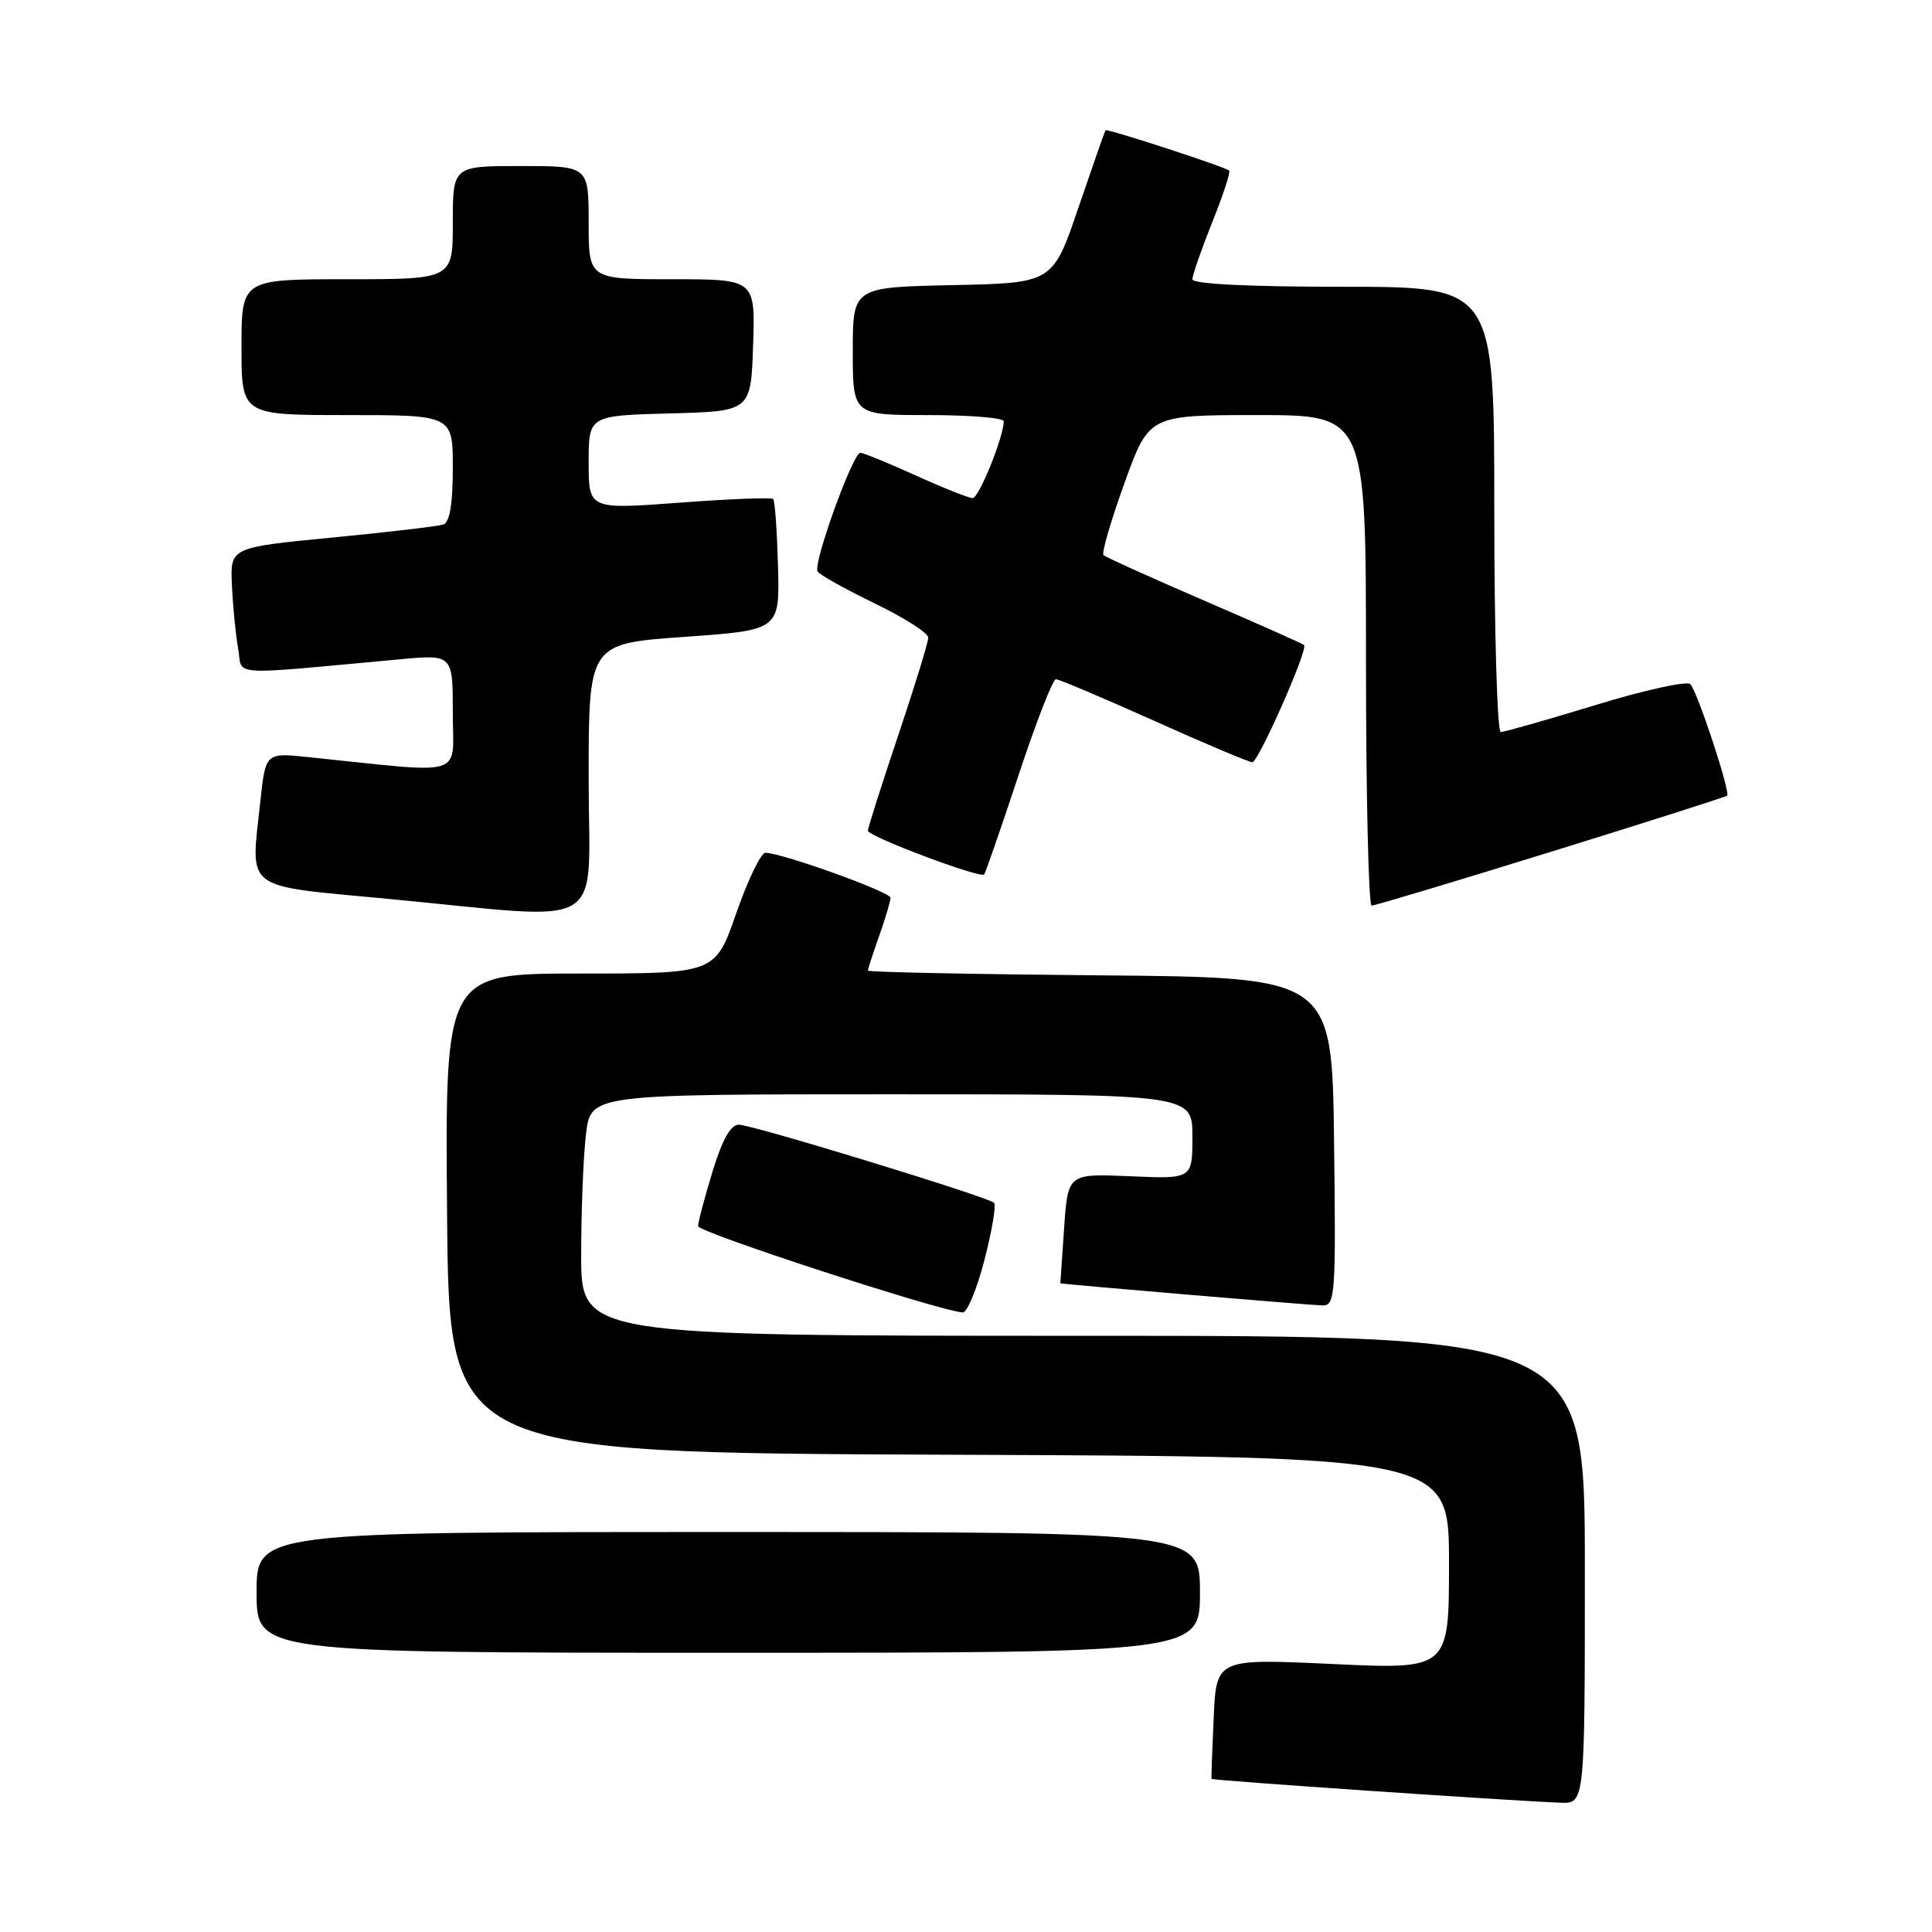 <?xml version="1.0" encoding="UTF-8" standalone="no"?>
<!DOCTYPE svg PUBLIC "-//W3C//DTD SVG 1.1//EN" "http://www.w3.org/Graphics/SVG/1.1/DTD/svg11.dtd" >
<svg xmlns="http://www.w3.org/2000/svg" xmlns:xlink="http://www.w3.org/1999/xlink" version="1.1" viewBox="0 0 256 256">
 <g >
 <path fill="currentColor"
d=" M 210.00 208.00 C 210.00 177.00 210.00 177.00 143.50 177.00 C 77.00 177.00 77.00 177.00 77.01 166.25 C 77.01 160.34 77.30 153.14 77.65 150.25 C 78.28 145.00 78.28 145.00 118.14 145.00 C 158.00 145.00 158.00 145.00 158.00 150.61 C 158.00 156.22 158.00 156.22 149.75 155.86 C 141.50 155.50 141.50 155.50 141.00 162.75 C 140.72 166.74 140.50 170.02 140.50 170.04 C 140.50 170.15 173.79 172.96 175.27 172.98 C 176.92 173.00 177.02 171.50 176.77 151.25 C 176.50 129.50 176.50 129.50 145.75 129.24 C 128.84 129.09 115.00 128.81 115.00 128.61 C 115.00 128.41 115.67 126.34 116.50 124.00 C 117.33 121.66 118.00 119.39 118.00 118.96 C 118.00 118.19 103.57 113.00 101.42 113.00 C 100.83 113.00 99.09 116.60 97.56 121.00 C 94.78 129.00 94.78 129.00 76.87 129.00 C 58.97 129.00 58.97 129.00 59.24 160.75 C 59.50 192.50 59.50 192.50 125.75 192.76 C 192.00 193.01 192.00 193.01 192.00 207.11 C 192.00 221.21 192.00 221.21 176.58 220.49 C 161.17 219.77 161.17 219.77 160.82 227.63 C 160.62 231.96 160.49 235.60 160.53 235.71 C 160.59 235.92 199.78 238.59 206.75 238.87 C 210.00 239.00 210.00 239.00 210.00 208.00 Z  M 159.00 211.00 C 159.00 203.00 159.00 203.00 96.50 203.00 C 34.00 203.00 34.00 203.00 34.00 211.00 C 34.00 219.00 34.00 219.00 96.50 219.00 C 159.00 219.00 159.00 219.00 159.00 211.00 Z  M 130.44 166.97 C 131.44 163.10 132.02 159.68 131.72 159.38 C 130.93 158.60 99.80 149.06 97.91 149.03 C 96.82 149.01 95.72 150.97 94.41 155.25 C 93.36 158.69 92.50 161.94 92.50 162.47 C 92.50 163.28 124.25 173.64 127.56 173.91 C 128.14 173.96 129.44 170.83 130.44 166.97 Z  M 78.00 103.14 C 78.00 85.29 78.00 85.29 90.66 84.39 C 103.32 83.50 103.32 83.50 103.09 75.01 C 102.96 70.35 102.68 66.34 102.45 66.12 C 102.23 65.89 96.63 66.11 90.02 66.61 C 78.00 67.50 78.00 67.50 78.00 61.28 C 78.00 55.07 78.00 55.07 88.75 54.78 C 99.50 54.50 99.50 54.50 99.79 45.75 C 100.08 37.00 100.08 37.00 89.04 37.00 C 78.00 37.00 78.00 37.00 78.00 29.50 C 78.00 22.00 78.00 22.00 69.00 22.00 C 60.00 22.00 60.00 22.00 60.00 29.50 C 60.00 37.00 60.00 37.00 46.00 37.00 C 32.00 37.00 32.00 37.00 32.00 46.00 C 32.00 55.00 32.00 55.00 46.00 55.00 C 60.00 55.00 60.00 55.00 60.00 62.03 C 60.00 66.76 59.59 69.20 58.75 69.50 C 58.06 69.73 51.42 70.52 44.00 71.23 C 30.50 72.54 30.50 72.54 30.73 77.52 C 30.85 80.26 31.22 84.02 31.55 85.89 C 32.21 89.67 29.68 89.50 53.00 87.36 C 60.00 86.71 60.00 86.71 60.00 94.49 C 60.00 103.16 62.11 102.52 40.84 100.32 C 35.19 99.73 35.19 99.73 34.50 106.17 C 33.21 118.20 31.97 117.26 51.50 119.11 C 81.09 121.92 78.00 123.78 78.00 103.14 Z  M 205.50 112.87 C 218.15 108.95 228.66 105.60 228.85 105.43 C 229.33 105.02 224.95 91.71 223.98 90.66 C 223.56 90.19 217.92 91.43 211.46 93.41 C 205.00 95.38 199.33 97.00 198.86 97.00 C 198.39 97.00 198.00 83.72 198.00 67.50 C 198.00 38.00 198.00 38.00 178.00 38.00 C 165.48 38.00 158.00 37.63 158.00 37.01 C 158.00 36.47 159.18 33.07 160.62 29.47 C 162.07 25.86 163.08 22.77 162.87 22.60 C 162.26 22.08 146.66 17.00 146.48 17.26 C 146.39 17.39 144.78 22.00 142.90 27.50 C 139.50 37.50 139.50 37.50 126.25 37.78 C 113.00 38.06 113.00 38.06 113.00 46.53 C 113.00 55.00 113.00 55.00 123.00 55.00 C 128.50 55.00 133.00 55.37 133.00 55.82 C 133.00 57.88 129.71 66.00 128.88 66.00 C 128.37 66.00 124.98 64.65 121.34 63.00 C 117.70 61.35 114.40 60.00 114.00 60.00 C 113.00 60.00 107.70 74.71 108.33 75.72 C 108.60 76.17 112.02 78.07 115.91 79.96 C 119.81 81.84 123.00 83.88 123.00 84.49 C 123.00 85.10 121.20 90.95 119.00 97.50 C 116.80 104.05 115.00 109.70 115.00 110.07 C 115.00 110.82 129.92 116.44 130.41 115.87 C 130.58 115.67 132.63 109.76 134.95 102.75 C 137.27 95.74 139.50 90.00 139.91 90.00 C 140.32 90.00 146.17 92.48 152.91 95.50 C 159.65 98.53 165.51 101.00 165.94 101.00 C 166.74 101.00 173.36 86.03 172.80 85.47 C 172.63 85.30 166.69 82.66 159.60 79.60 C 152.51 76.54 146.49 73.82 146.22 73.55 C 145.95 73.28 147.20 69.00 148.99 64.03 C 152.25 55.00 152.25 55.00 166.62 55.00 C 181.00 55.00 181.00 55.00 181.00 87.50 C 181.00 105.38 181.34 120.00 181.75 120.00 C 182.16 120.00 192.85 116.79 205.50 112.87 Z "/>
</g>
</svg>